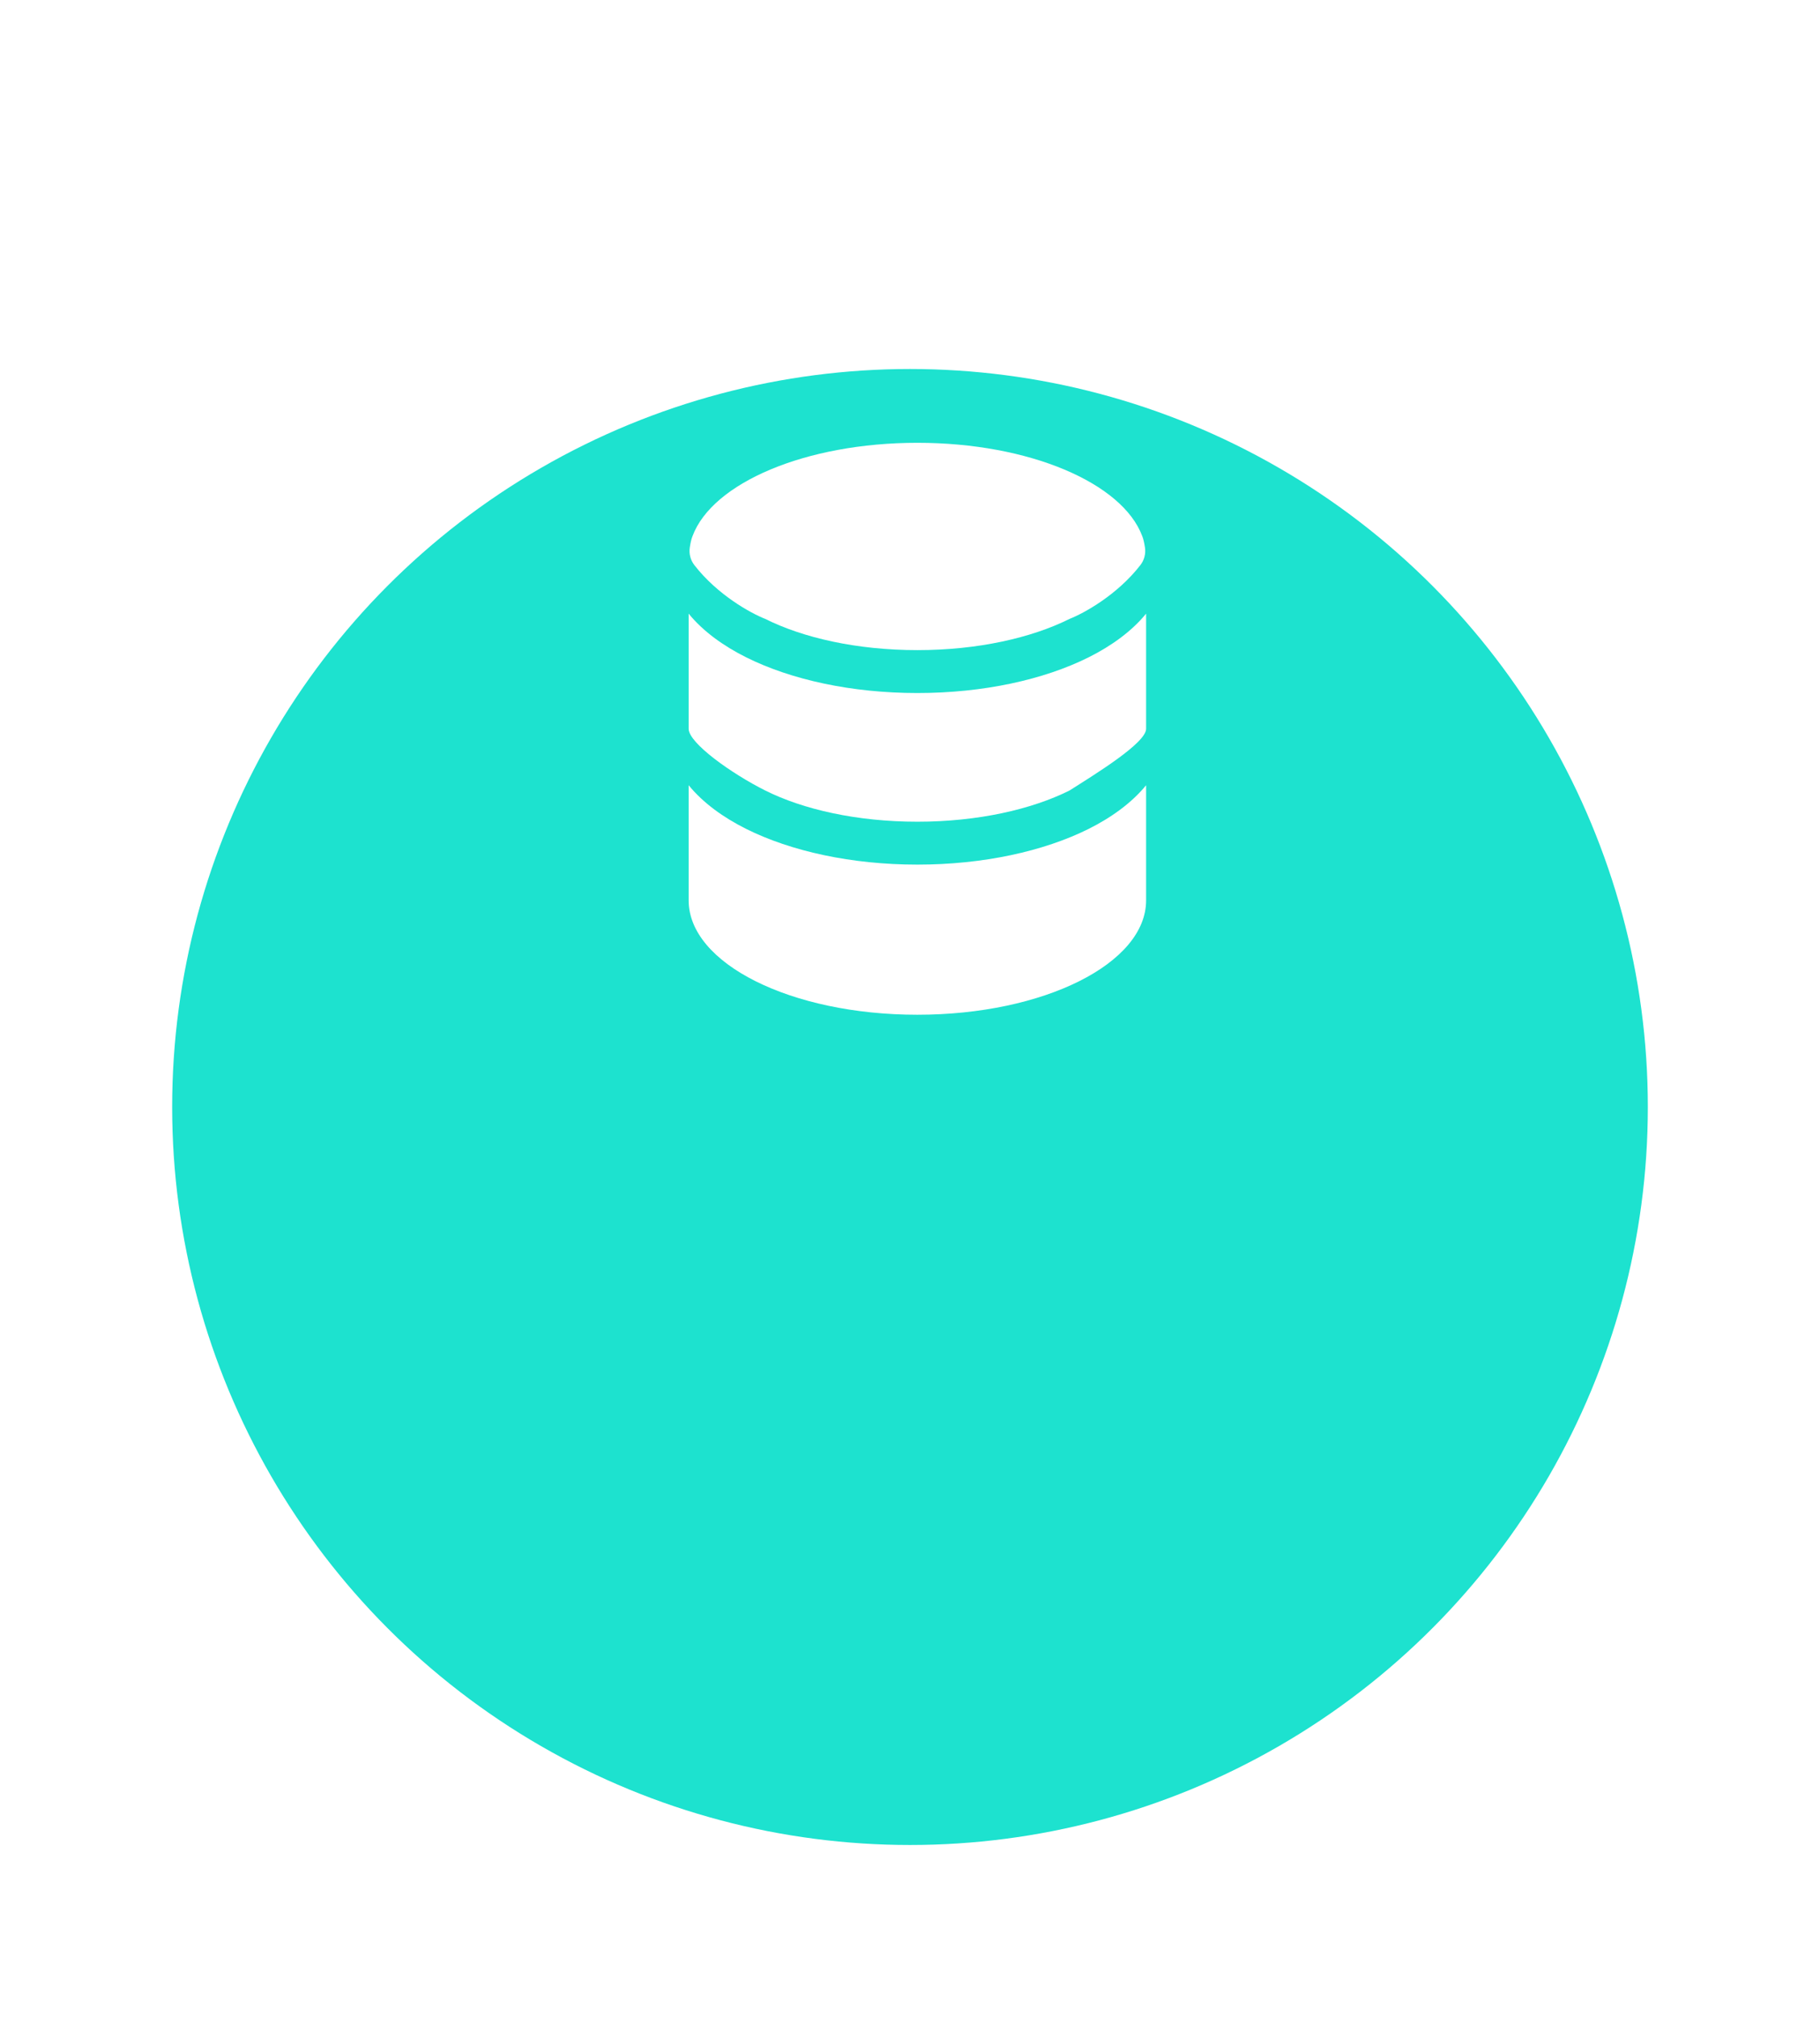 <svg width="74" height="82" viewBox="0 0 74 82" fill="none" xmlns="http://www.w3.org/2000/svg">
<g filter="url(#filter0_d_27_3)">
<circle cx="37" cy="30" r="30" fill="#1DE2CF"/>
</g>
<path d="M46.6 36.6C46.6 39.169 42.436 41.25 37.3 41.25C32.164 41.25 28 39.169 28 36.6V31.92C28.584 32.637 29.412 33.232 30.334 33.693C32.162 34.606 34.626 35.147 37.3 35.147C39.974 35.147 42.438 34.606 44.266 33.694C45.188 33.232 46.016 32.636 46.6 31.92V36.6Z" fill="white"/>
<path d="M37.3 28.172C39.974 28.172 42.438 27.632 44.266 26.719C45.188 26.258 46.016 25.661 46.6 24.945V29.625C46.6 30.206 44.524 31.475 43.486 32.134C41.948 32.902 39.762 33.403 37.3 33.403C34.838 33.403 32.652 32.904 31.114 32.134C29.744 31.448 28 30.206 28 29.625V24.945C28.584 25.662 29.412 26.258 30.334 26.718C32.162 27.632 34.626 28.172 37.3 28.172Z" fill="white"/>
<path d="M43.486 25.159C41.948 25.927 39.762 26.428 37.3 26.428C34.838 26.428 32.652 25.928 31.114 25.159C30.516 24.924 29.169 24.179 28.234 22.974C28.155 22.873 28.098 22.757 28.066 22.633C28.033 22.509 28.027 22.379 28.047 22.252C28.073 22.08 28.11 21.902 28.158 21.792C28.962 19.634 32.75 18 37.3 18C41.85 18 45.637 19.634 46.442 21.792C46.489 21.902 46.527 22.08 46.553 22.252C46.573 22.379 46.566 22.509 46.534 22.633C46.502 22.757 46.444 22.873 46.365 22.974C45.431 24.179 44.084 24.924 43.486 25.159Z" fill="white"/>
<defs>
<filter id="filter0_d_27_3" x="0" y="0" width="74" height="82" filterUnits="userSpaceOnUse" color-interpolation-filters="sRGB">
<feFlood flood-opacity="0" result="BackgroundImageFix"/>
<feColorMatrix in="SourceAlpha" type="matrix" values="0 0 0 0 0 0 0 0 0 0 0 0 0 0 0 0 0 0 127 0" result="hardAlpha"/>
<feOffset dy="15"/>
<feGaussianBlur stdDeviation="3.5"/>
<feComposite in2="hardAlpha" operator="out"/>
<feColorMatrix type="matrix" values="0 0 0 0 0.114 0 0 0 0 0.886 0 0 0 0 0.812 0 0 0 0.15 0"/>
<feBlend mode="normal" in2="BackgroundImageFix" result="effect1_dropShadow_27_3"/>
<feBlend mode="normal" in="SourceGraphic" in2="effect1_dropShadow_27_3" result="shape"/>
</filter>
</defs>
</svg>
